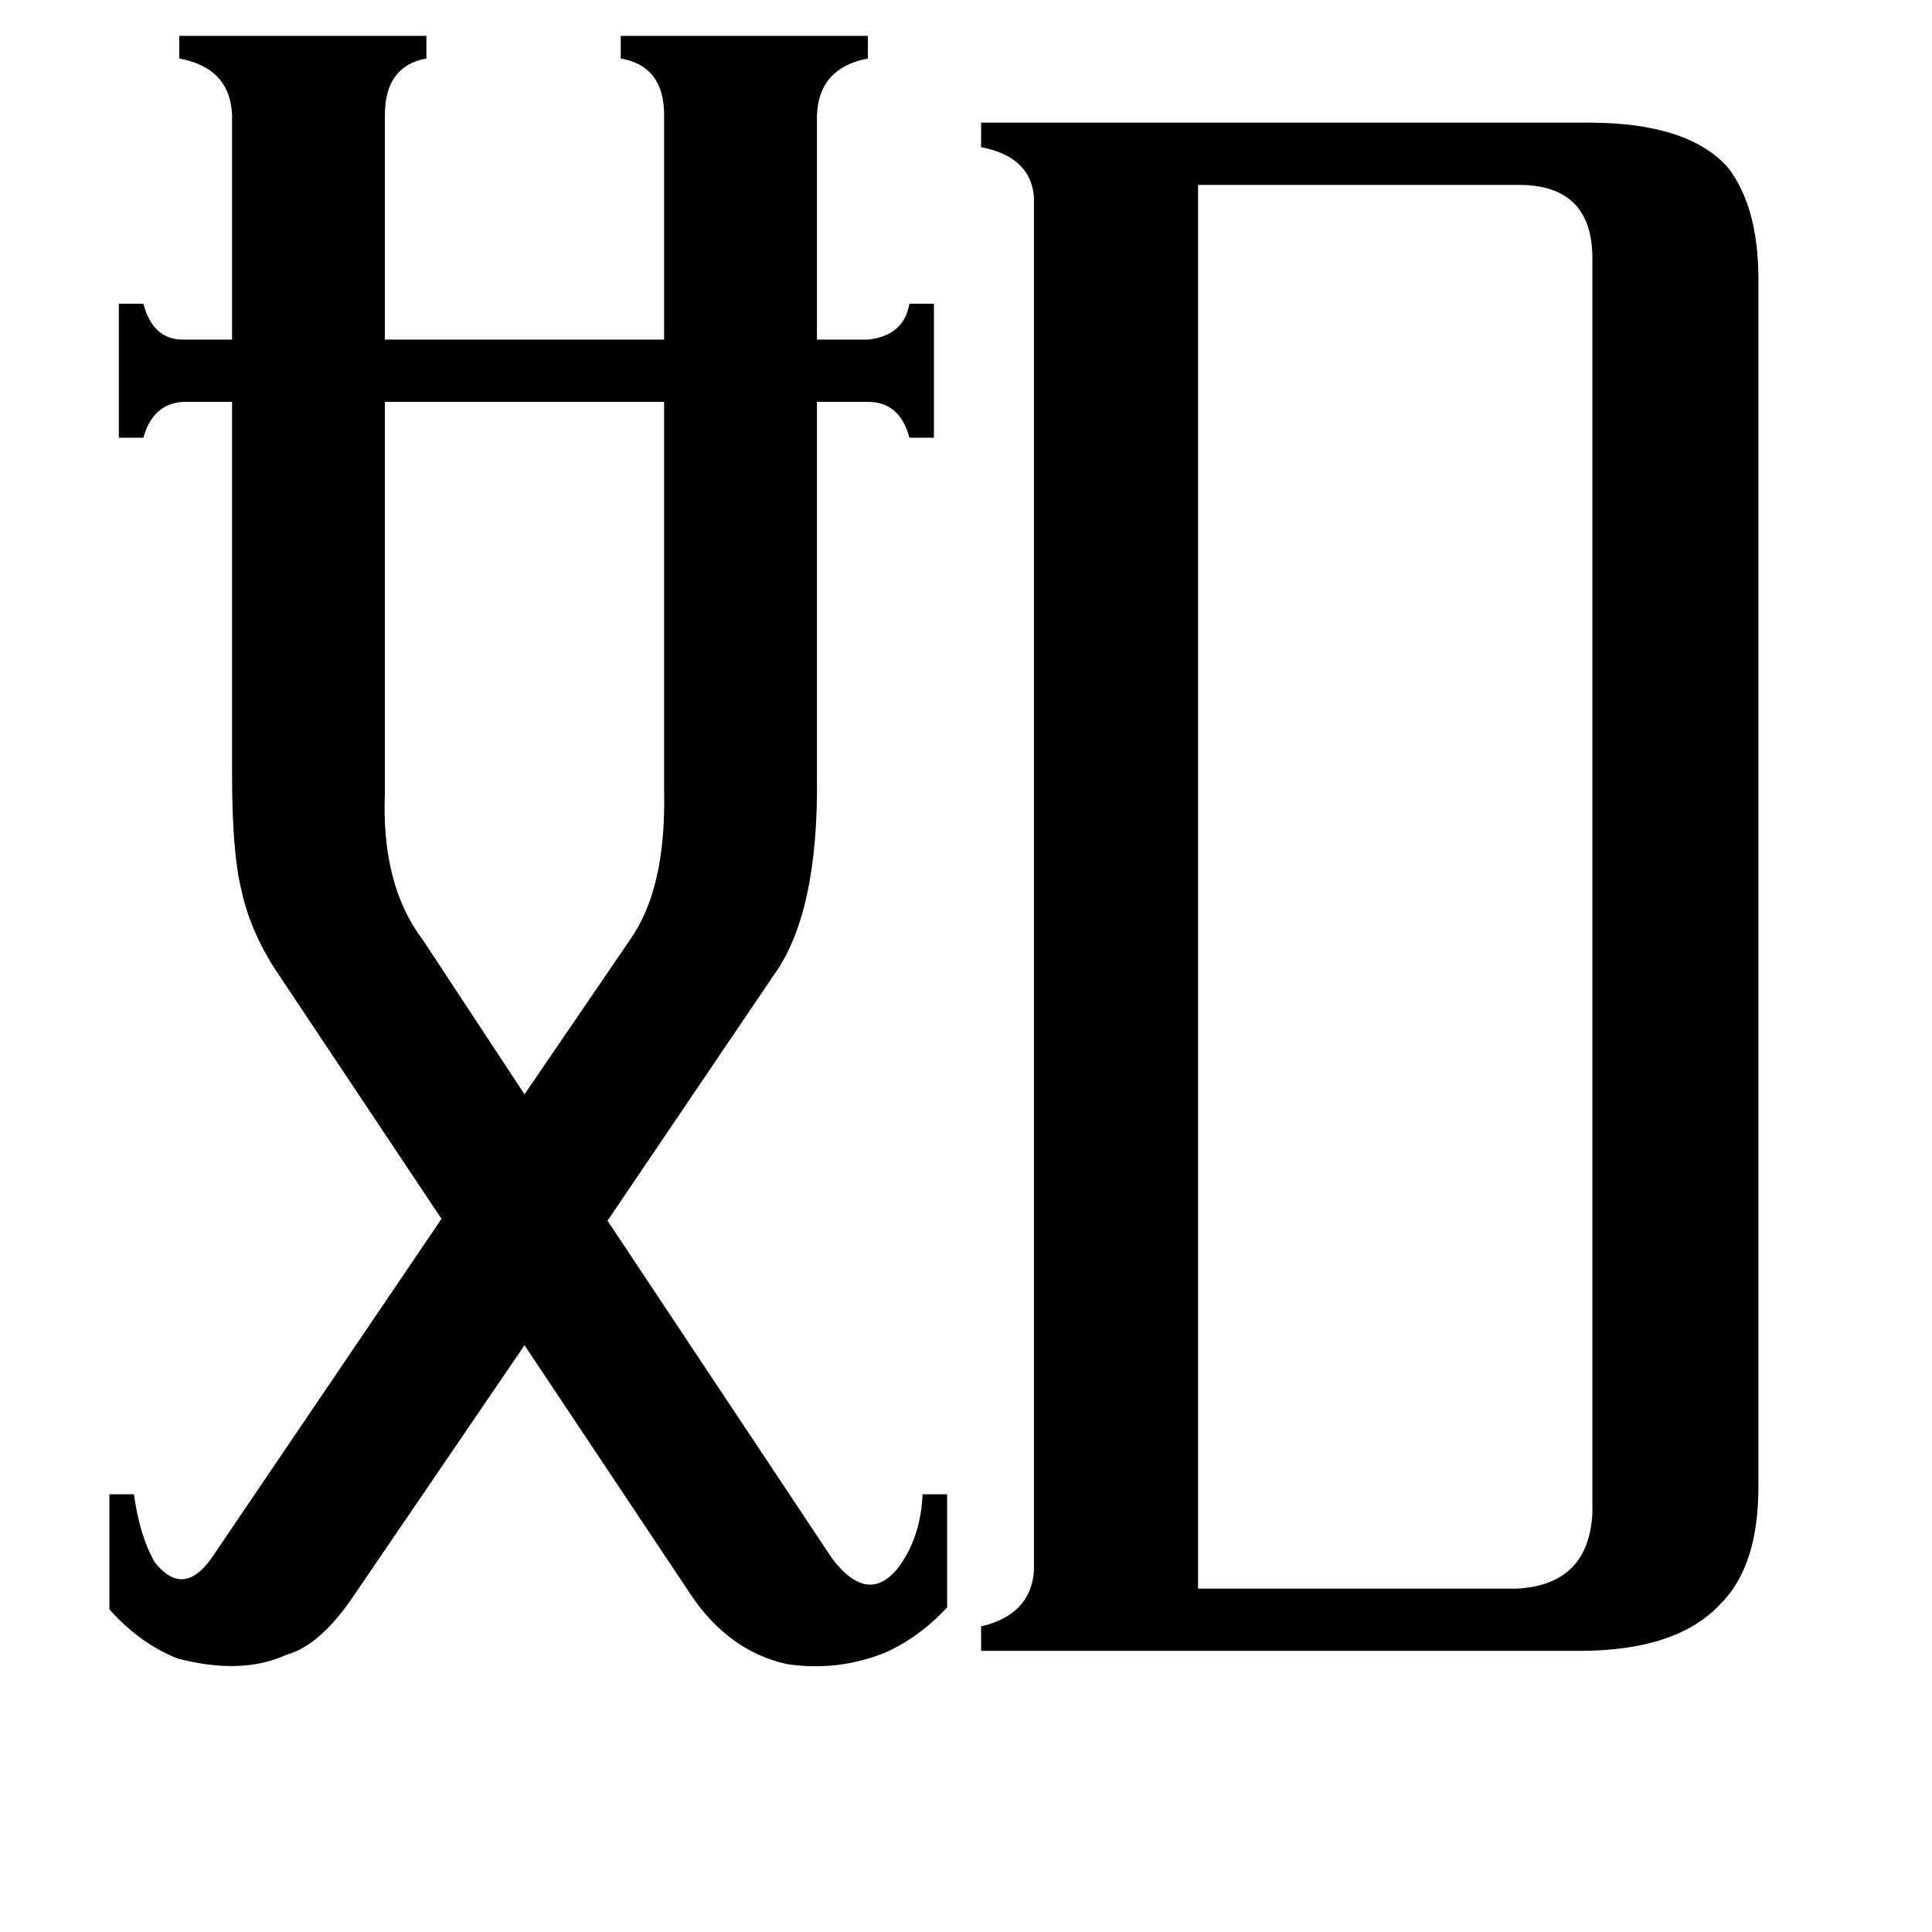 <svg xmlns="http://www.w3.org/2000/svg" viewBox="0 -800 1024 1024">
	<path fill="#000000" d="M334 -302Q353 -329 352 -380V-587H204V-380Q202 -331 224 -302L278 -220ZM635 42H804Q842 40 844 2V-663Q844 -702 805 -702H635ZM441 26Q460 51 476 31Q488 15 489 -8H502V52Q487 68 469 76Q444 86 417 82Q386 75 366 45L278 -87L188 45Q170 72 152 77Q128 88 94 79Q74 71 58 53V-8H71Q74 14 82 28Q97 47 112 26L234 -154L148 -283Q133 -305 128 -328Q123 -348 123 -389V-587H97Q81 -586 76 -568H63V-639H76Q81 -620 97 -620H123V-739Q122 -764 95 -769V-781H226V-769Q204 -765 204 -739V-620H352V-739Q352 -765 329 -769V-781H460V-769Q434 -764 433 -739V-620H460Q479 -622 482 -639H495V-568H482Q477 -587 460 -587H433V-389Q434 -316 410 -283L322 -153ZM548 -696Q546 -717 520 -722V-735H842Q895 -735 916 -711Q932 -690 932 -652V-12Q932 30 912 50Q889 75 837 75H520V62Q546 56 548 33Z"/>
</svg>